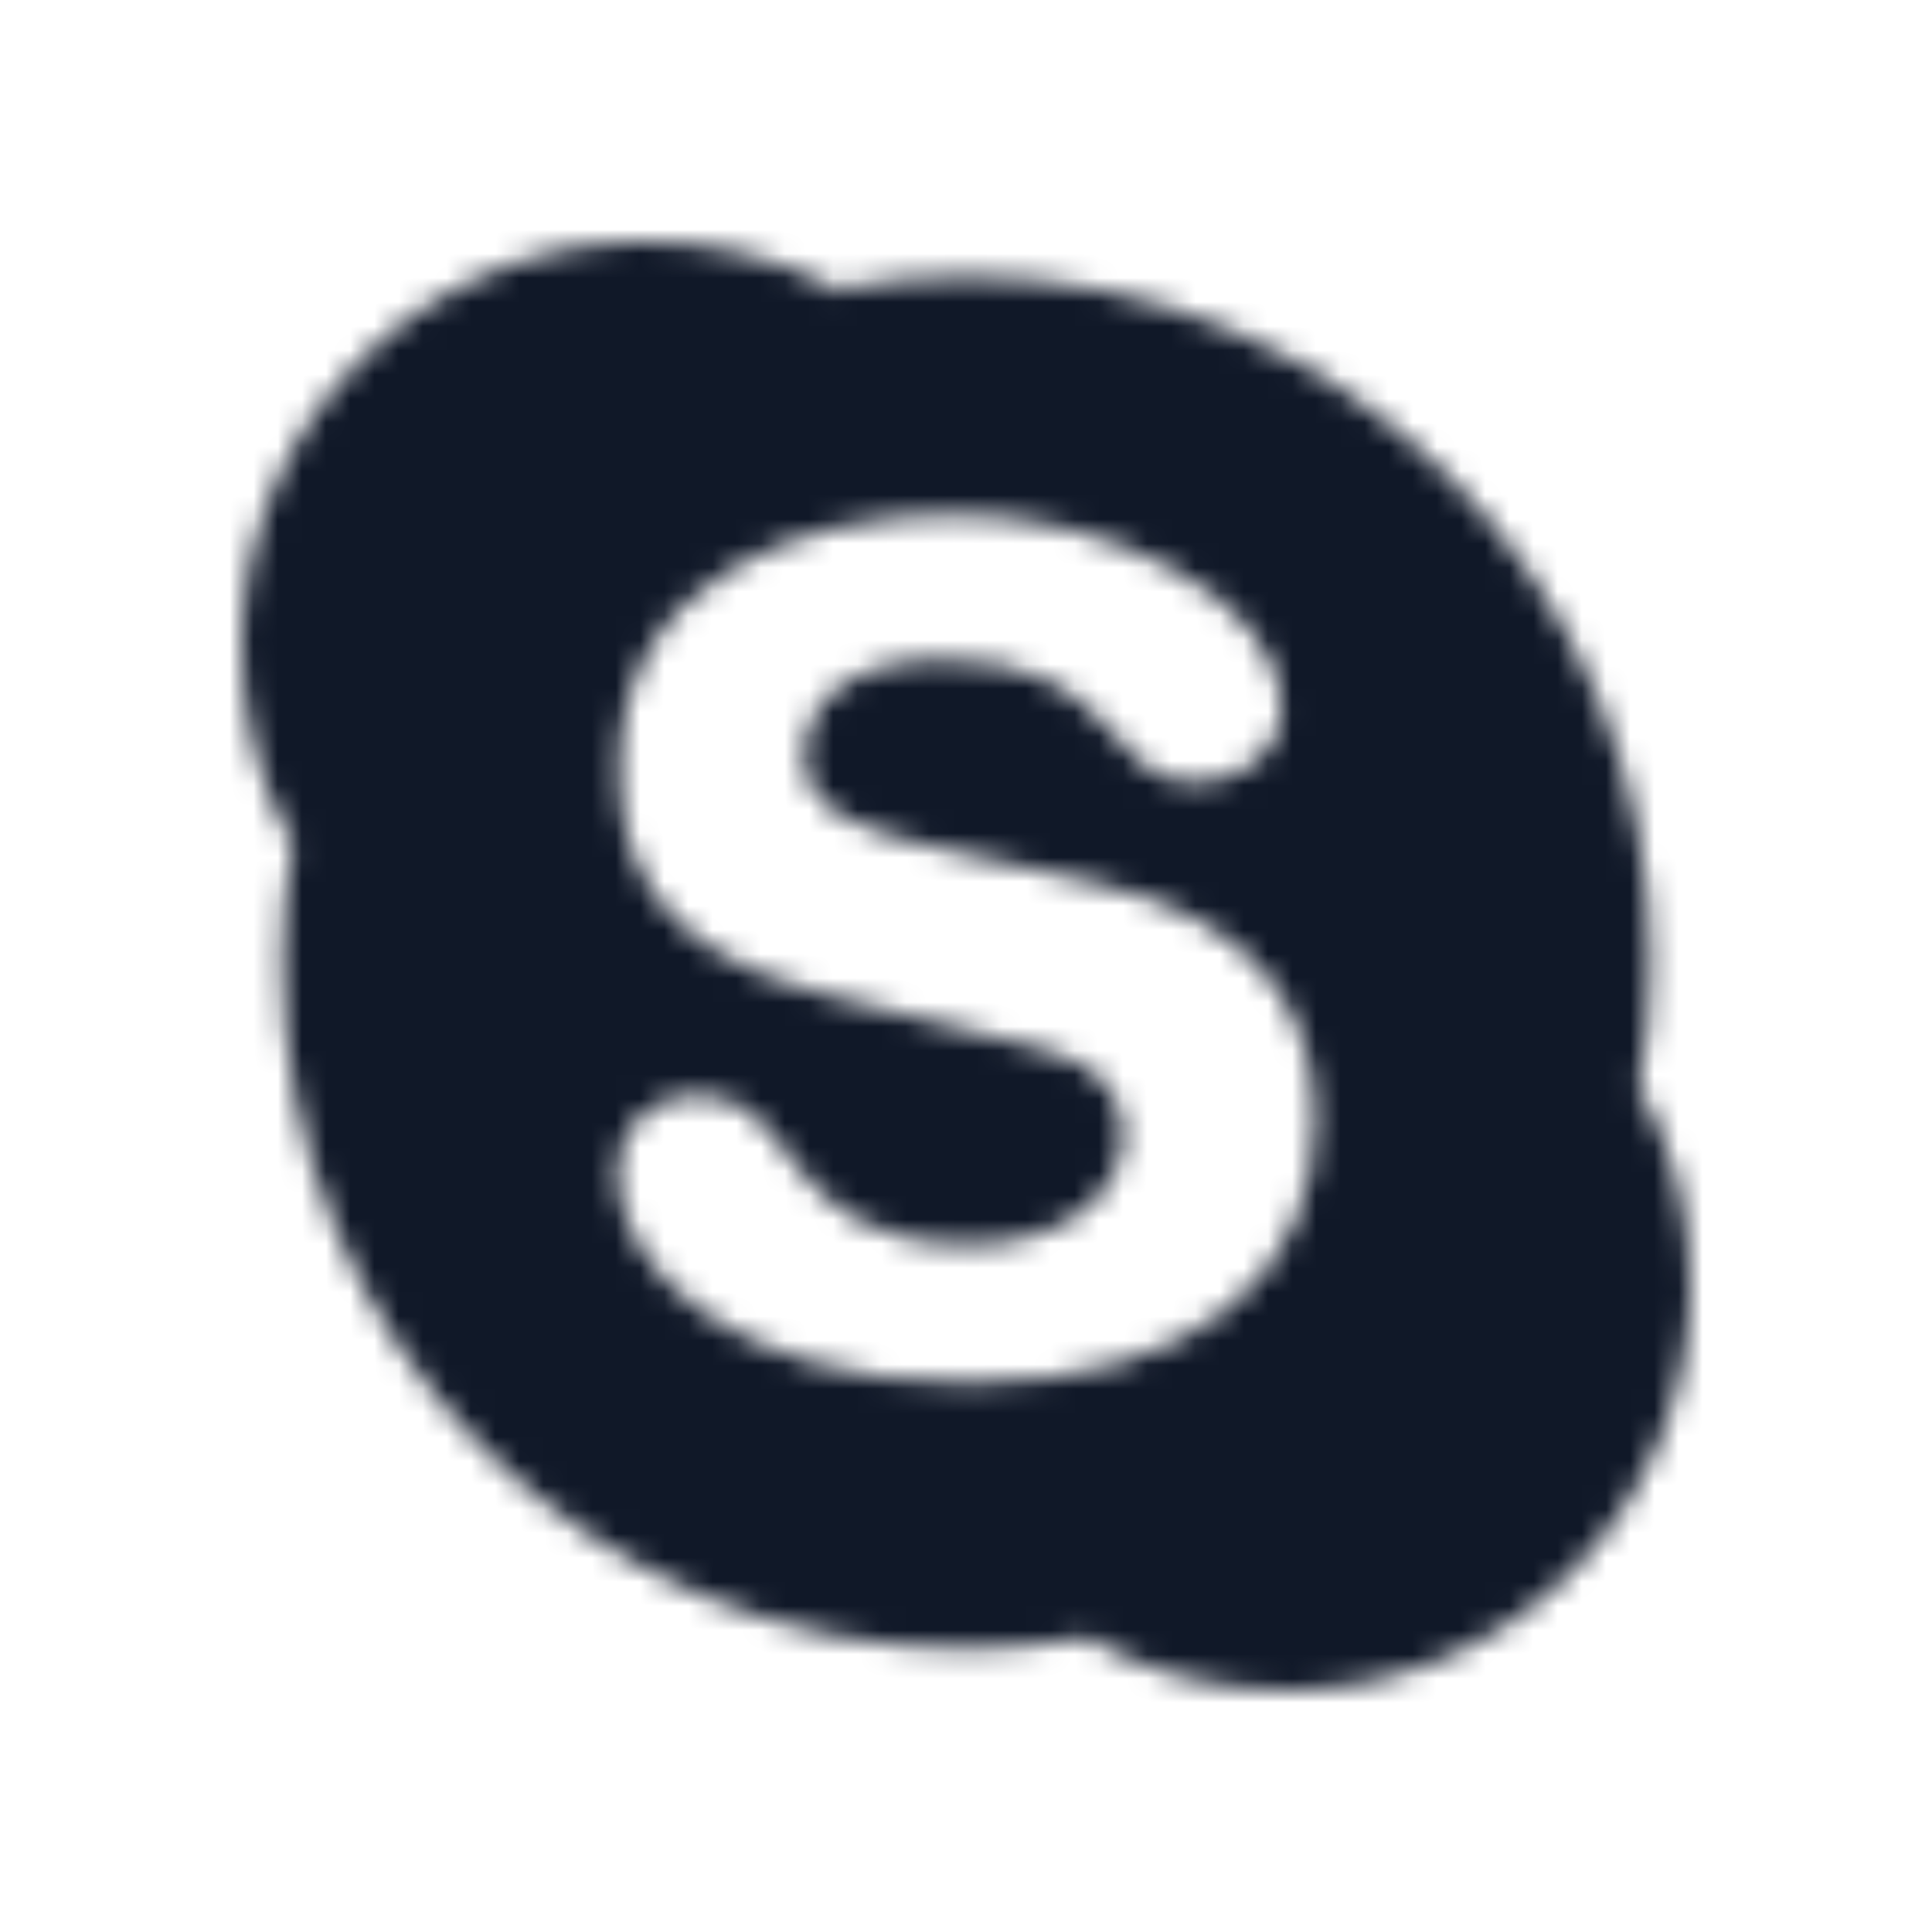 <?xml version="1.0" encoding="UTF-8"?>
<svg width="80px" height="80px" viewBox="0 0 80 80" version="1.1" xmlns="http://www.w3.org/2000/svg" xmlns:xlink="http://www.w3.org/1999/xlink">
    <!-- Generator: Sketch 57.1 (83088) - https://sketch.com -->
    <title>042-B80px</title>
    <desc>Created with Sketch.</desc>
    <defs>
        <path d="M57.876,35.009 C57.857,35.114 57.844,35.221 57.824,35.327 L57.721,34.721 C57.777,34.815 57.824,34.913 57.876,35.009 C58.186,33.319 58.349,31.589 58.349,29.86 C58.349,26.027 57.6,22.307 56.12,18.806 C54.693,15.424 52.651,12.386 50.048,9.778 C47.448,7.17 44.416,5.123 41.044,3.693 C37.552,2.212 33.841,1.461 30.017,1.461 C28.214,1.461 26.409,1.631 24.652,1.969 C24.648,1.97 24.643,1.97 24.639,1.971 C24.737,2.023 24.837,2.07 24.934,2.124 L24.338,2.031 C24.438,2.012 24.539,1.991 24.639,1.971 C22.228,0.686 19.517,0 16.773,0 C12.293,0 8.08,1.749 4.913,4.925 C1.746,8.101 0,12.323 0,16.814 C0,19.673 0.734,22.482 2.11,24.966 C2.128,24.863 2.141,24.759 2.161,24.656 L2.263,25.251 C2.21,25.158 2.164,25.061 2.11,24.966 C1.831,26.574 1.684,28.218 1.684,29.86 C1.684,33.695 2.432,37.414 3.912,40.916 C5.337,44.299 7.38,47.335 9.981,49.943 C12.584,52.551 15.613,54.6 18.989,56.027 C22.481,57.511 26.192,58.263 30.017,58.263 C31.681,58.263 33.35,58.11 34.979,57.821 C34.884,57.767 34.787,57.719 34.69,57.663 L35.295,57.769 C35.19,57.789 35.085,57.802 34.979,57.821 C37.488,59.244 40.329,60 43.23,60 C47.709,60 51.92,58.254 55.087,55.077 C58.256,51.903 60,47.68 60,43.189 C60,40.321 59.263,37.501 57.876,35.009 Z M30.13,47.254 C20.064,47.254 15.561,42.293 15.561,38.576 C15.561,36.669 16.966,35.332 18.901,35.332 C23.208,35.332 22.093,41.532 30.13,41.532 C34.244,41.532 36.516,39.293 36.516,37.001 C36.516,35.623 35.838,34.095 33.129,33.426 L24.176,31.185 C16.966,29.373 15.657,25.466 15.657,21.793 C15.657,14.167 22.82,11.304 29.546,11.304 C35.742,11.304 43.047,14.737 43.047,19.312 C43.047,21.272 41.353,22.412 39.419,22.412 C35.742,22.412 36.419,17.311 29.014,17.311 C25.34,17.311 23.304,18.979 23.304,21.366 C23.304,23.748 26.206,24.509 28.726,25.085 L35.353,26.559 C42.611,28.18 44.452,32.428 44.452,36.43 C44.452,42.627 39.707,47.254 30.13,47.254 Z M34.69,57.663 C34.787,57.734 34.884,57.796 34.979,57.864 C35.085,57.84 35.19,57.824 35.295,57.799 L34.69,57.663 Z M57.853,35.327 C57.878,35.221 57.895,35.114 57.92,35.009 C57.853,34.913 57.793,34.815 57.721,34.721 L57.853,35.327 Z M2.175,24.656 C2.149,24.759 2.133,24.863 2.11,24.966 C2.178,25.061 2.238,25.158 2.306,25.251 L2.175,24.656 Z M24.934,2.167 C24.837,2.097 24.737,2.038 24.639,1.971 C24.539,1.996 24.438,2.023 24.338,2.047 L24.934,2.167 Z" id="path-1"></path>
    </defs>
    <g id="042-B80px" stroke="none" stroke-width="1" fill="none" fill-rule="evenodd">
        <g>
            <rect id="Rectangle" x="0" y="0" width="80" height="80"></rect>
            <g id="Skype_color" transform="translate(10, 10)">
                <mask id="mask-2" fill="white">
                    <use xlink:href="#path-1"></use>
                </mask>
                <g id="path-1"></g>
                <polygon id="Fill-1" fill="#101828" fill-rule="nonzero" mask="url(#mask-2)" points="-1.132 61.132 61.132 61.132 61.132 -1.132 -1.132 -1.132"></polygon>
            </g>
        </g>
    </g>
</svg>